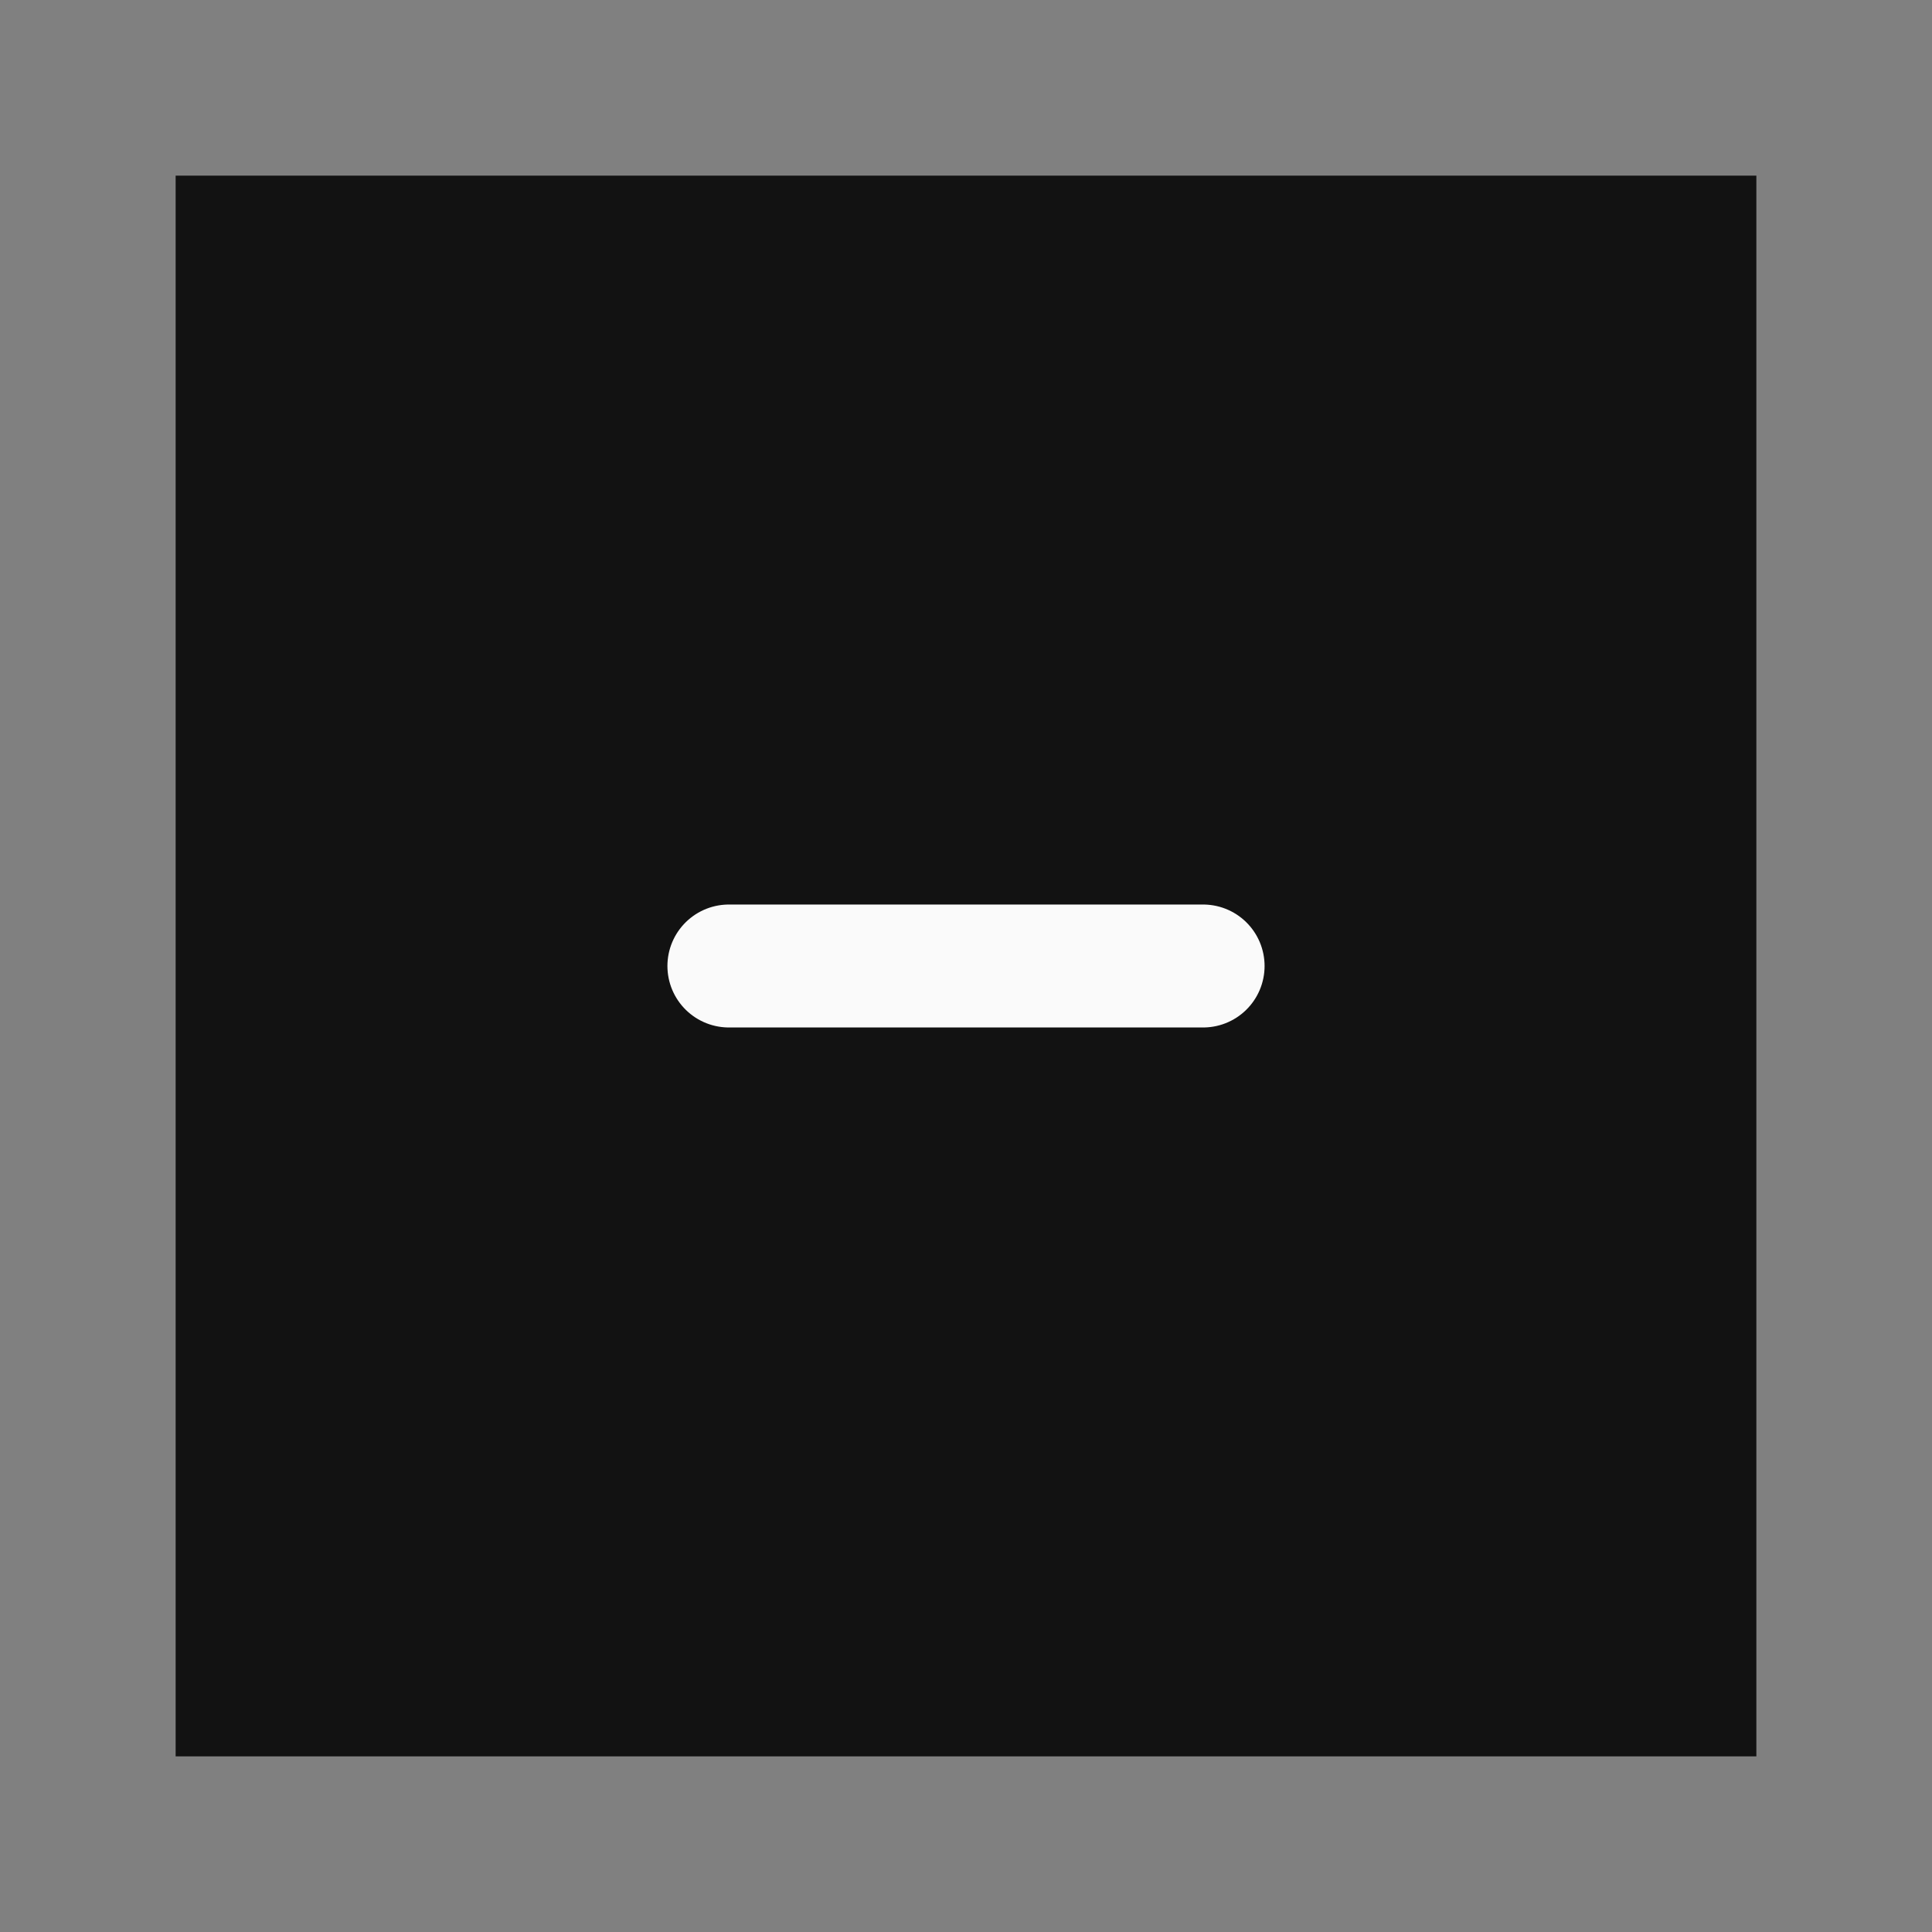 <svg width="22" height="22" viewBox="0 0 22 22" fill="none" xmlns="http://www.w3.org/2000/svg">
<rect x="0" y="0" width="22" height="22" fill="#808080" stroke="none"/>
<rect x="2" y="2" width="18" height="18" fill="#121212"/>
<path d="M8.3 11H13.7" stroke="#FAFAFA" stroke-width="1.4" stroke-linecap="round" stroke-linejoin="round"/>
</svg>
